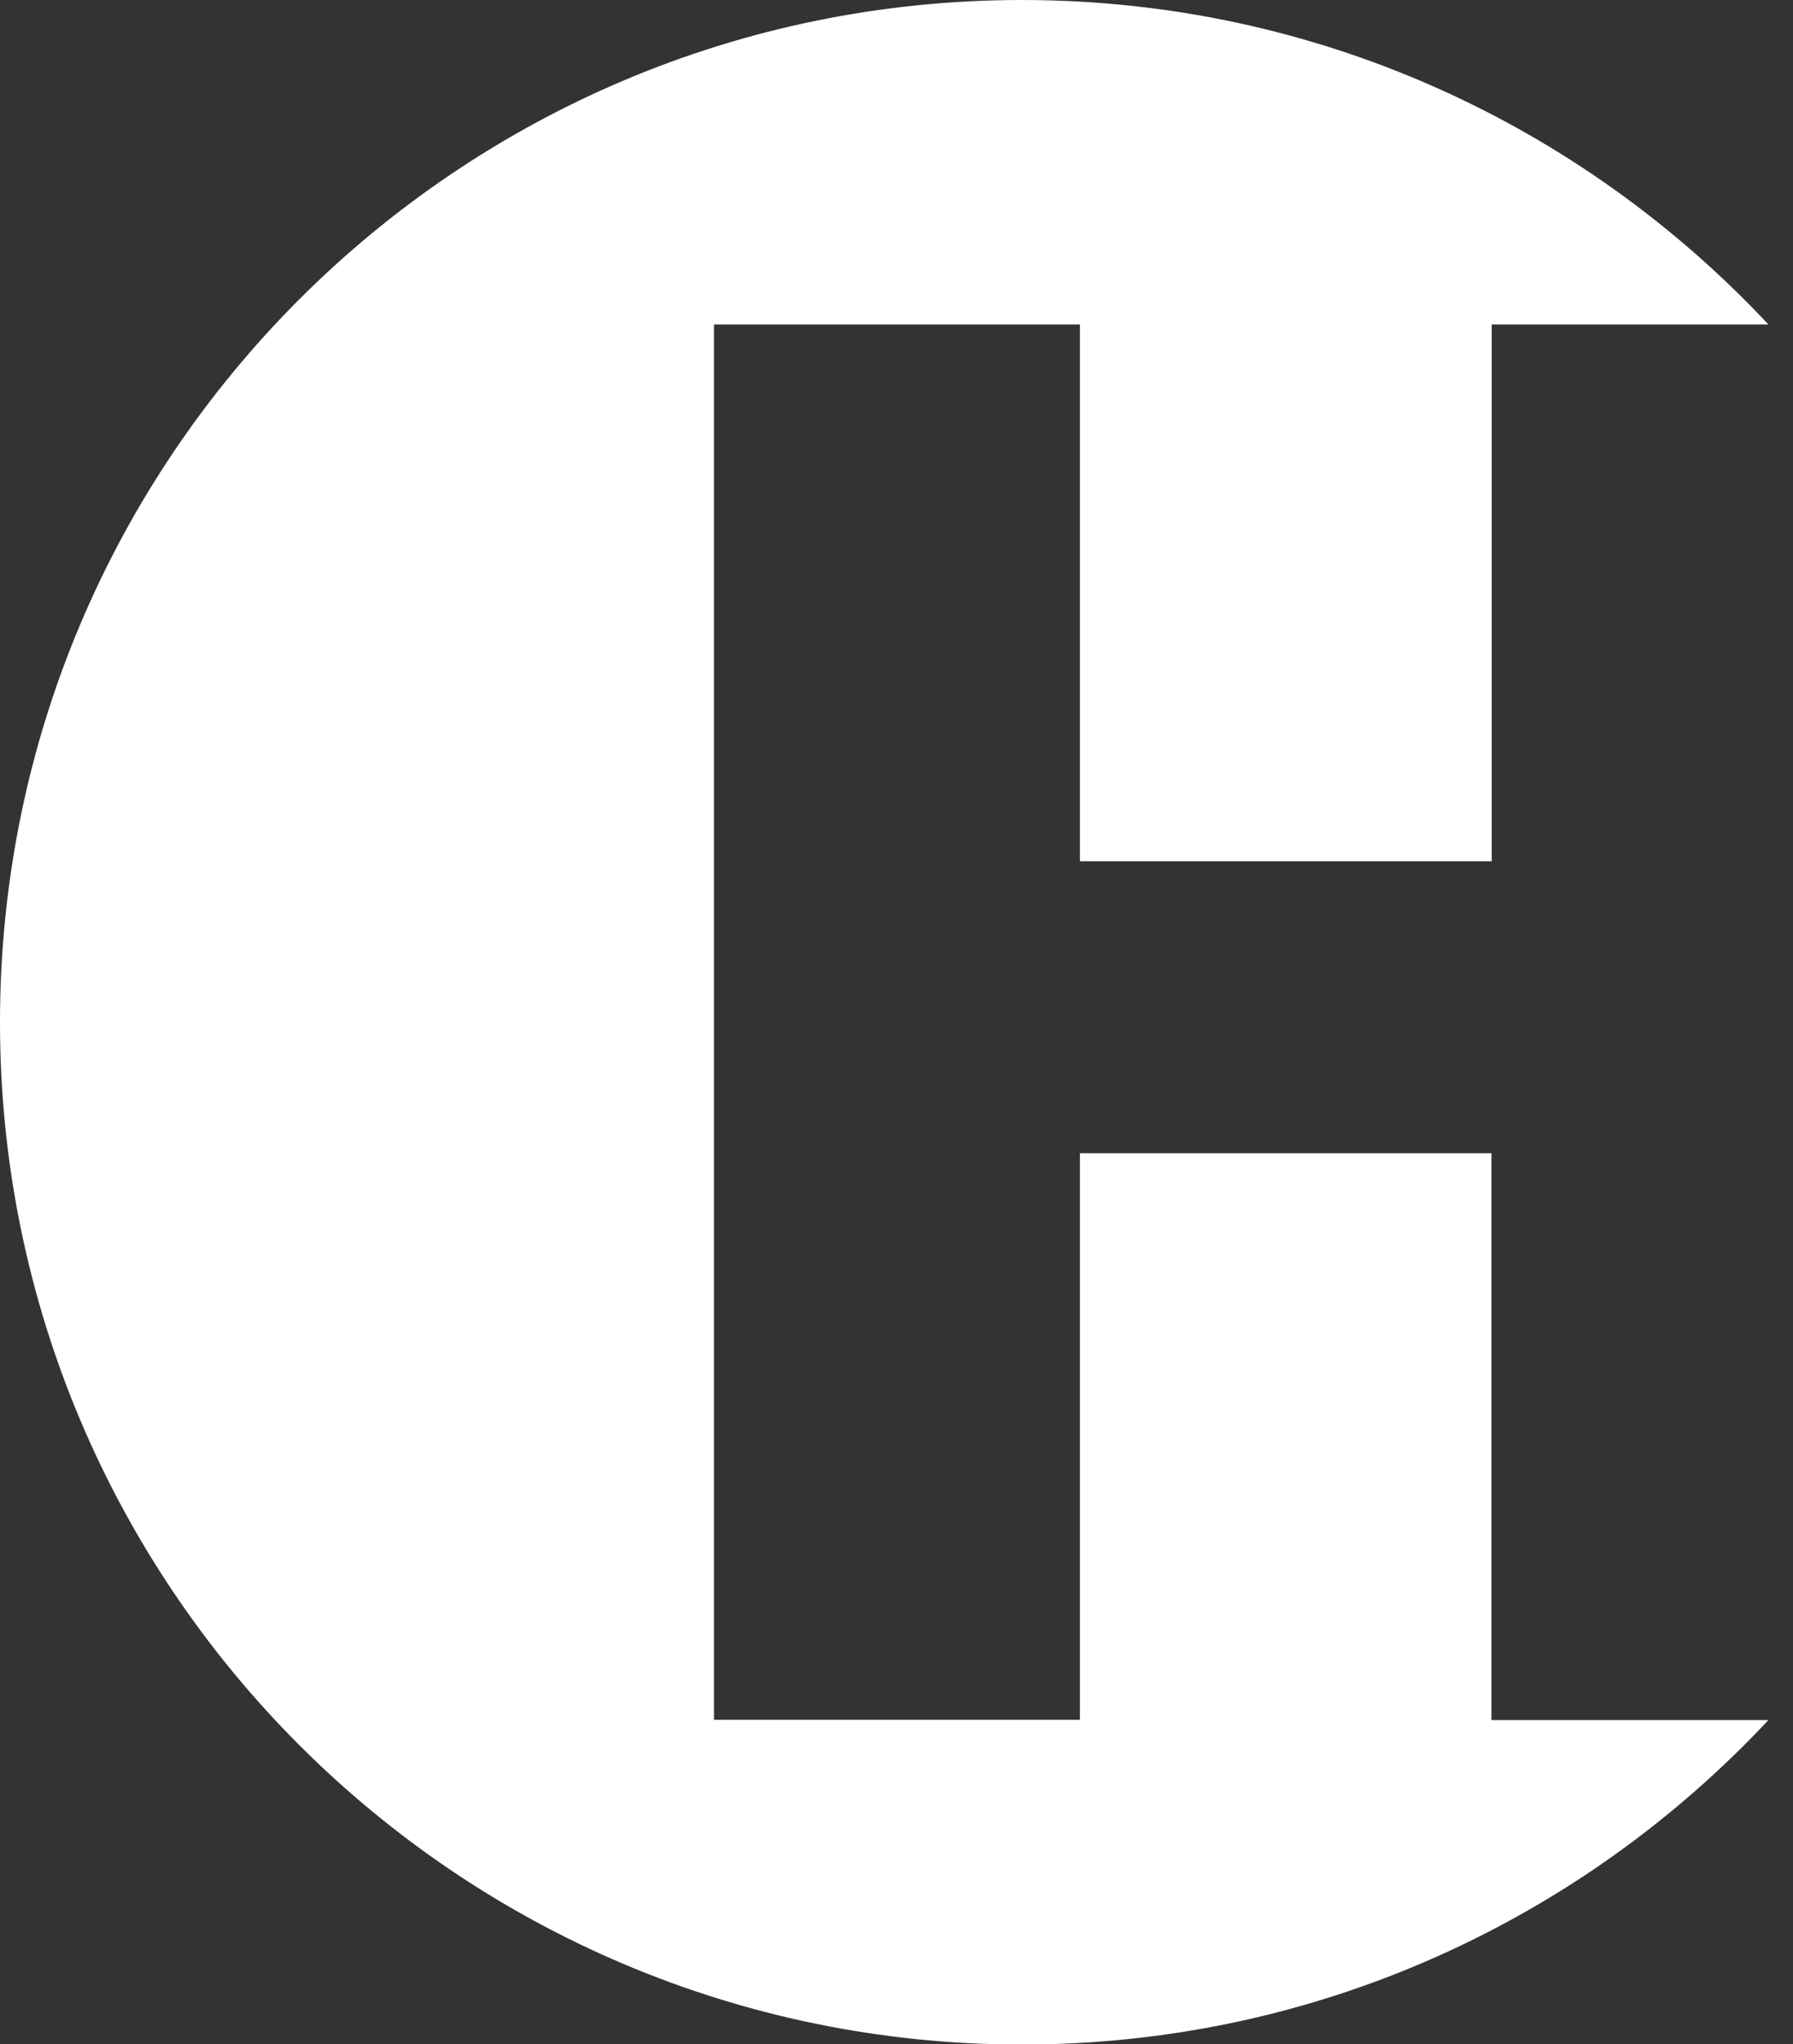 <?xml version="1.0" encoding="utf-8"?>
<!-- Generator: Adobe Illustrator 25.2.1, SVG Export Plug-In . SVG Version: 6.00 Build 0)  -->
<svg version="1.1" id="레이어_1" xmlns="http://www.w3.org/2000/svg" xmlns:xlink="http://www.w3.org/1999/xlink" x="0px"
	 y="0px" viewBox="0 0 59.04 67.29" style="enable-background:new 0 0 59.04 67.29;" xml:space="preserve">
<rect x="0" y="0" width="59.04" height="67.29" fill="#333333" stroke="none"/>
<style type="text/css">
	.st0{fill:#FFFFFF;}
</style>
<path class="st0" d="M49.11,56.62V37.96H35.56v18.65H23.51V10.68h12.05v17.67h13.56V10.68h9.11C52.08,4.11,43.35,0,33.65,0
	C15.06,0,0,15.06,0,33.65c0,18.58,15.06,33.65,33.65,33.65c9.7,0,18.43-4.11,24.58-10.68H49.11z"/>
</svg>
